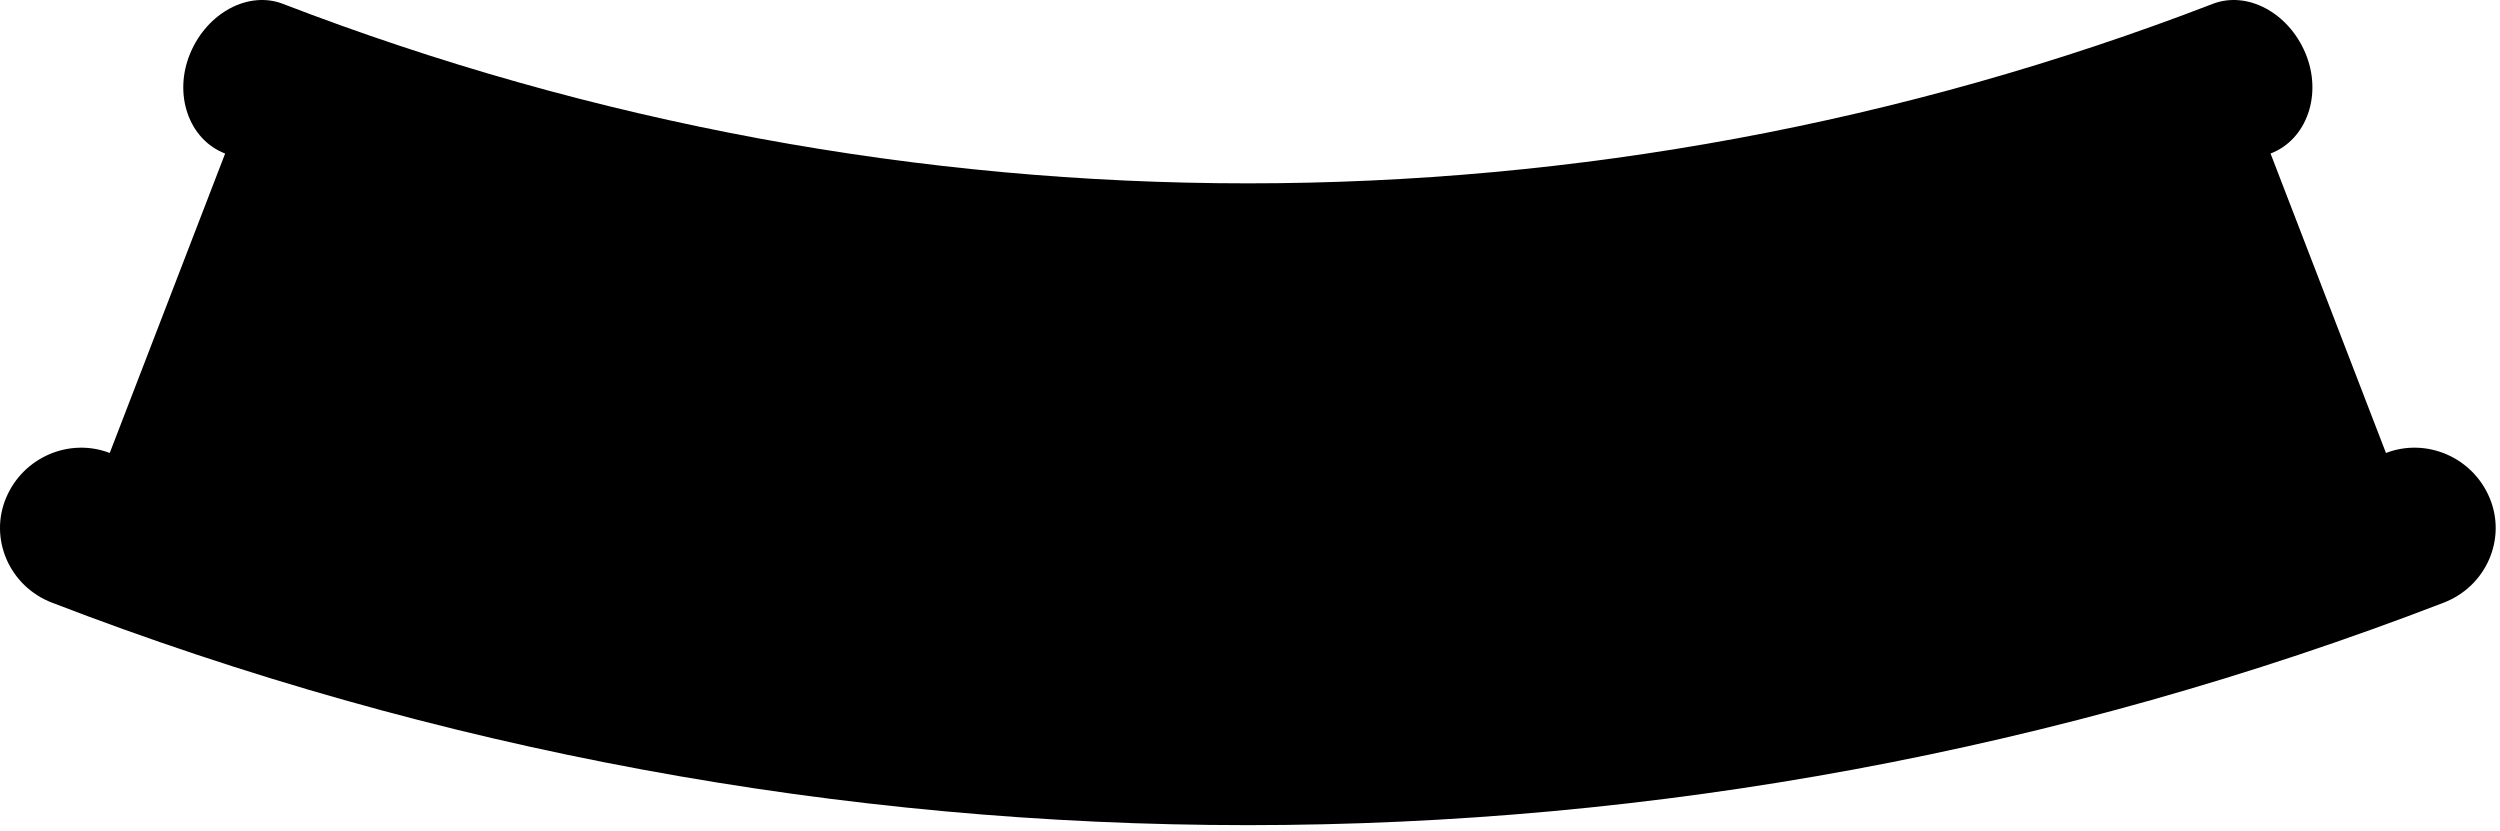 <?xml version="1.0" encoding="UTF-8" standalone="no"?>
<!DOCTYPE svg PUBLIC "-//W3C//DTD SVG 1.1//EN" "http://www.w3.org/Graphics/SVG/1.1/DTD/svg11.dtd">
<svg width="100%" height="100%" viewBox="0 0 301 100" version="1.1" xmlns="http://www.w3.org/2000/svg" xmlns:xlink="http://www.w3.org/1999/xlink" xml:space="preserve" xmlns:serif="http://www.serif.com/" style="fill-rule:evenodd;clip-rule:evenodd;stroke-linejoin:round;stroke-miterlimit:2;">
    <g transform="matrix(1,0,0,1,-329.517,-288)">
        <path d="M616.787,342.538C612.155,330.52 607.524,318.503 602.892,306.487C607.292,304.792 609.156,299.324 607.091,294.407C605.026,289.485 600.052,286.88 595.945,288.461C521.174,317.28 438.341,317.28 363.57,288.461C359.465,286.88 354.49,289.485 352.425,294.407C350.361,299.324 352.224,304.792 356.624,306.487C351.991,318.503 347.36,330.52 342.729,342.538C337.879,340.673 332.311,343.028 330.247,347.949C328.183,352.866 330.64,358.584 335.781,360.563C428.435,396.276 531.079,396.276 623.733,360.563C628.876,358.584 631.333,352.866 629.268,347.949C627.205,343.028 621.636,340.671 616.787,342.538Z" style="fill-rule:nonzero;"/>
    </g>
</svg>
